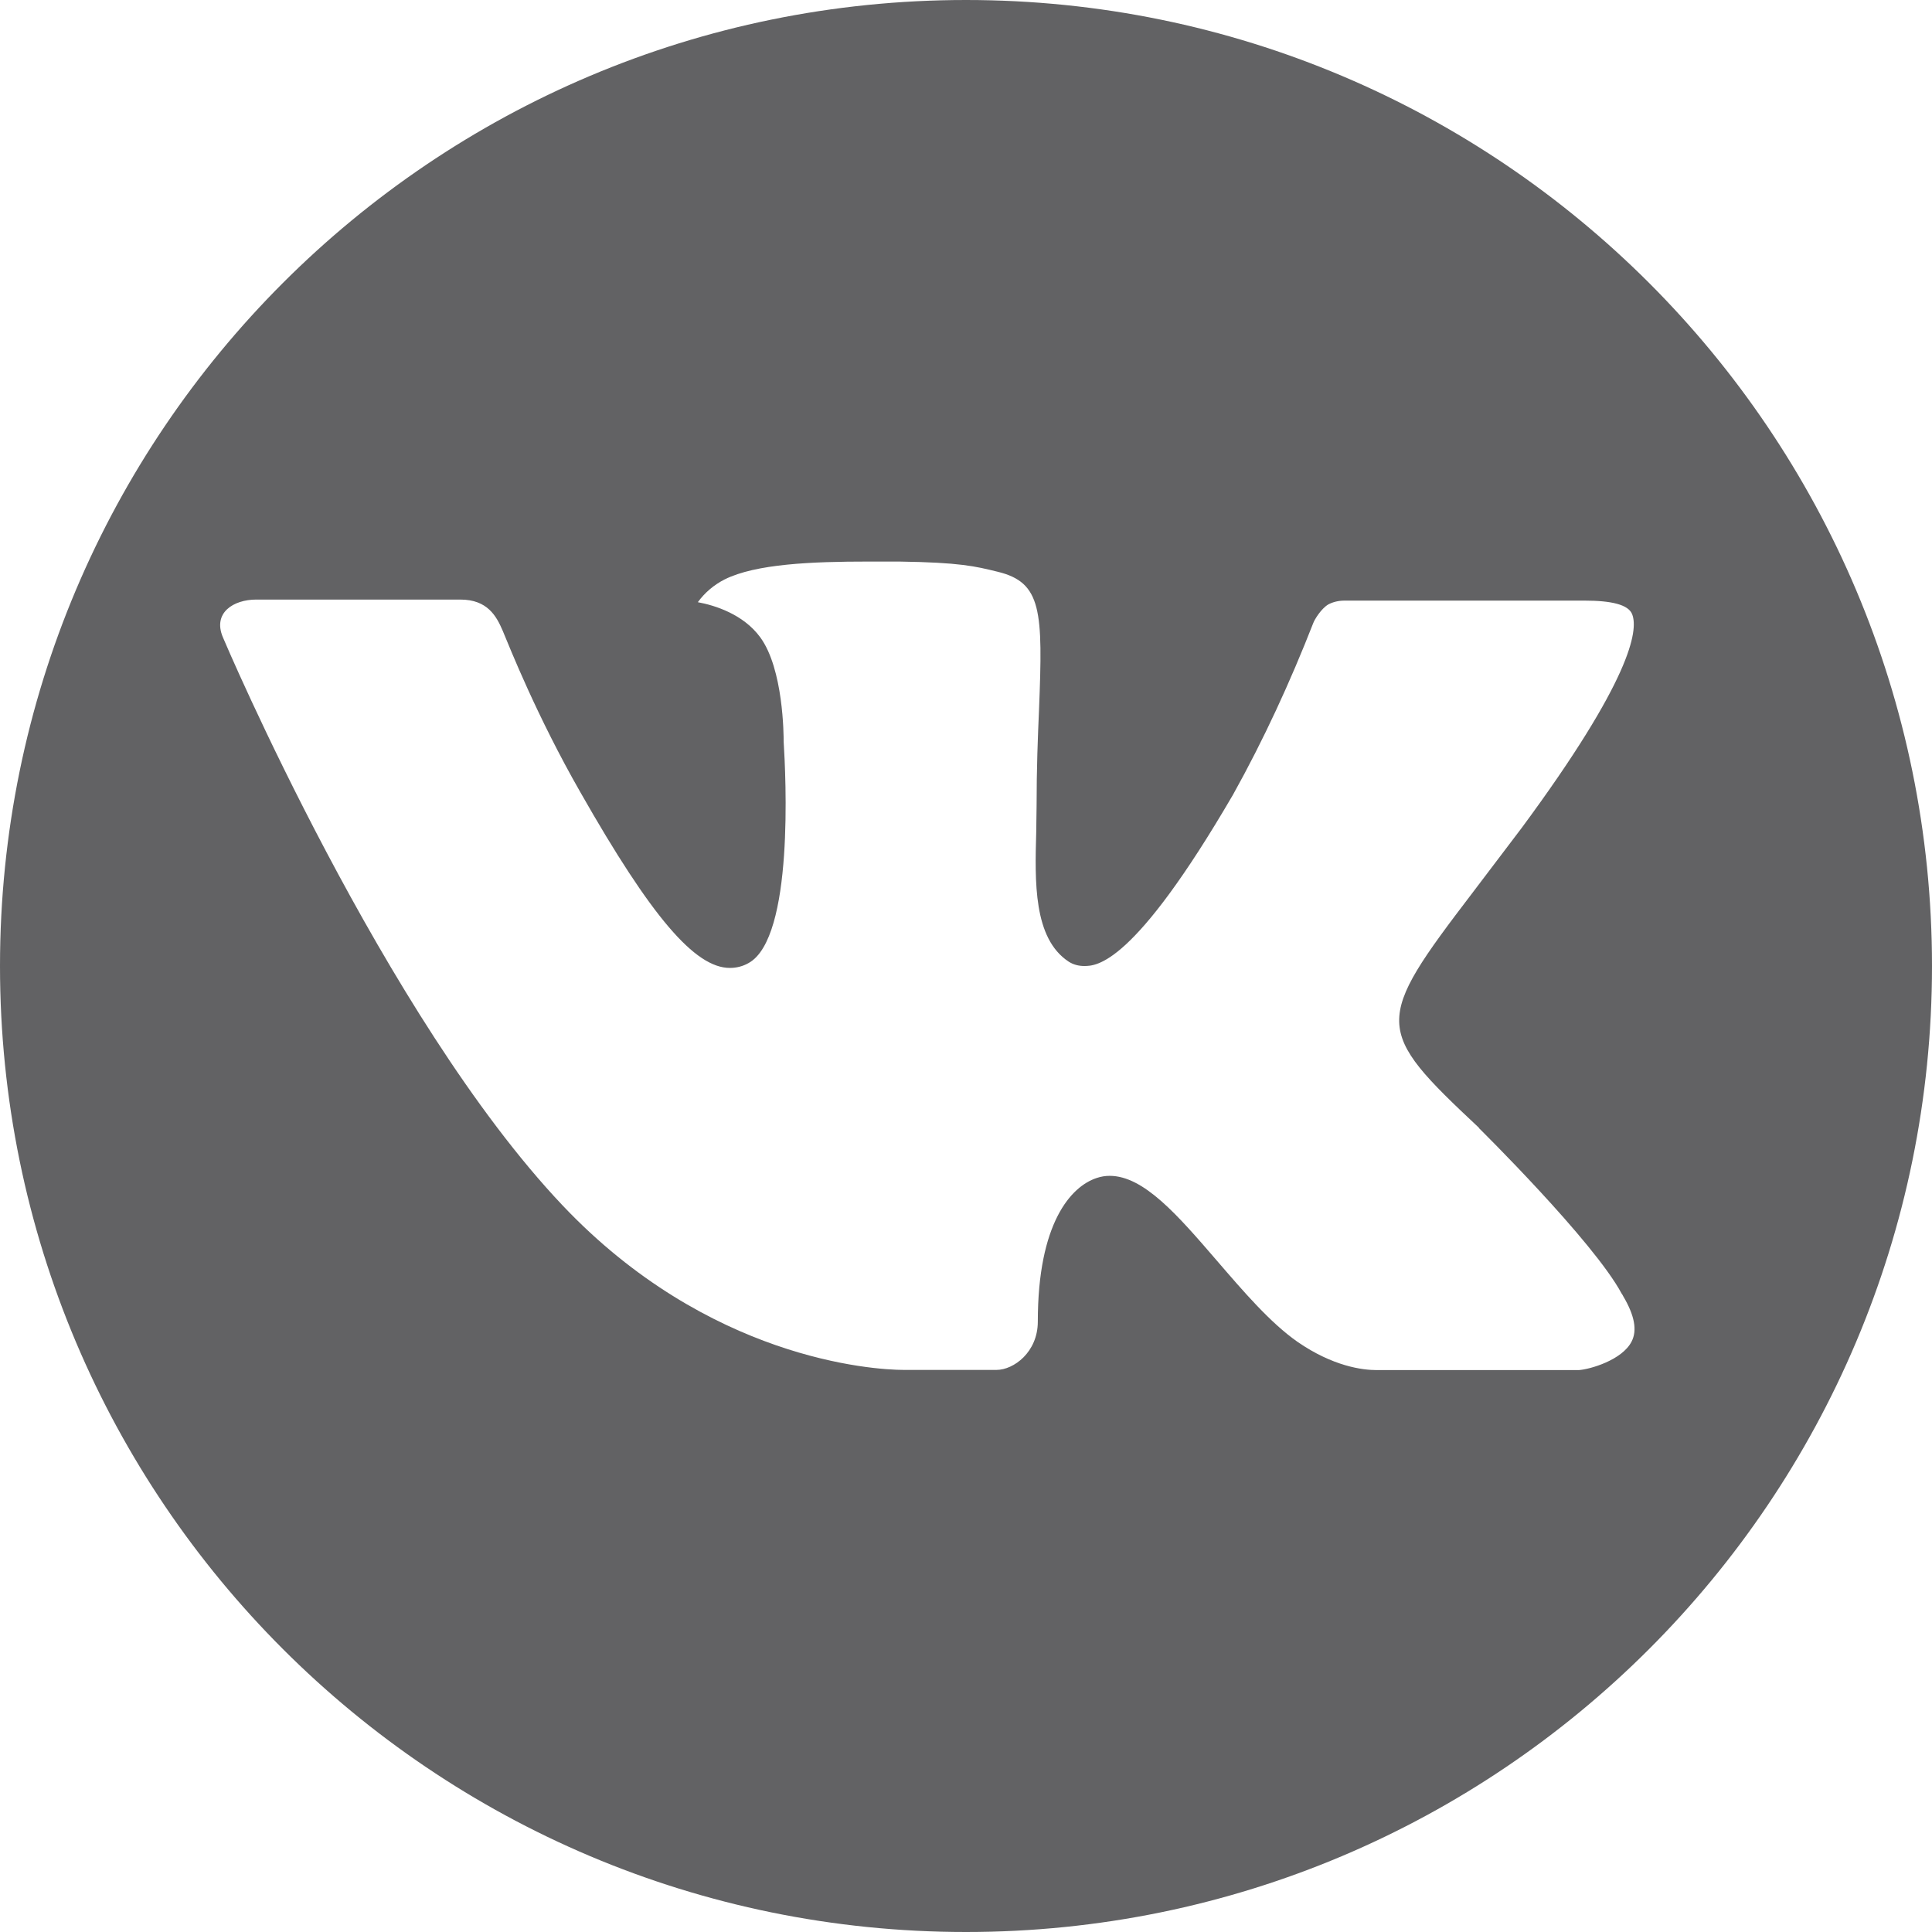<?xml version="1.0" encoding="UTF-8"?>
<!DOCTYPE svg PUBLIC "-//W3C//DTD SVG 1.1//EN" "http://www.w3.org/Graphics/SVG/1.1/DTD/svg11.dtd">
<!-- Creator: CorelDRAW 2021 (64-Bit) -->
<svg xmlns="http://www.w3.org/2000/svg" xml:space="preserve" width="5mm" height="5mm" version="1.1" style="shape-rendering:geometricPrecision; text-rendering:geometricPrecision; image-rendering:optimizeQuality; fill-rule:evenodd; clip-rule:evenodd"
viewBox="0 0 110.3 110.3"
 xmlns:xlink="http://www.w3.org/1999/xlink"
 xmlns:xodm="http://www.corel.com/coreldraw/odm/2003">
 <defs>
  <style type="text/css">
   <![CDATA[
    .fil0 {fill:#626264;fill-rule:nonzero}
   ]]>
  </style>
 </defs>
 <g id="Слой_x0020_1">
  <path class="fil0" d="M55.15 0c-30.46,0 -55.15,24.69 -55.15,55.15 0,30.46 24.69,55.15 55.15,55.15 30.46,0 55.15,-24.69 55.15,-55.15 0,-30.46 -24.69,-55.15 -55.15,-55.15zm29.29 64.41c0,0 6.53,6.44 8.14,9.44 0.05,0.06 0.07,0.12 0.09,0.15 0.65,1.1 0.81,1.95 0.48,2.59 -0.54,1.06 -2.38,1.59 -3.02,1.63l-11.54 0c-0.8,0 -2.48,-0.21 -4.51,-1.61 -1.56,-1.09 -3.1,-2.89 -4.6,-4.63 -2.24,-2.6 -4.18,-4.85 -6.13,-4.85 0,0 -0,0 -0,0 -0.25,0 -0.49,0.04 -0.73,0.12 -1.48,0.48 -3.37,2.58 -3.37,8.2 0,1.75 -1.38,2.76 -2.36,2.76l-5.29 0c-1.8,0 -11.18,-0.63 -19.48,-9.39 -10.17,-10.73 -19.32,-32.25 -19.4,-32.45 -0.58,-1.39 0.61,-2.14 1.91,-2.14l11.65 0c1.55,0 2.06,0.94 2.42,1.78 0.41,0.98 1.94,4.86 4.44,9.23 4.05,7.12 6.54,10.02 8.53,10.02 0.37,-0 0.74,-0.09 1.07,-0.28 2.6,-1.44 2.12,-10.71 2,-12.64 0,-0.36 -0.01,-4.15 -1.34,-5.96 -0.96,-1.31 -2.58,-1.82 -3.56,-2 0.4,-0.55 0.92,-0.99 1.53,-1.3 1.78,-0.89 5,-1.02 8.19,-1.02l1.78 0c3.46,0.05 4.35,0.27 5.61,0.58 2.54,0.61 2.59,2.25 2.37,7.85 -0.07,1.59 -0.14,3.39 -0.14,5.51 0,0.46 -0.02,0.95 -0.02,1.48 -0.08,2.85 -0.17,6.09 1.85,7.42 0.26,0.17 0.57,0.25 0.88,0.25 0.7,0 2.81,0 8.51,-9.79 1.75,-3.14 3.27,-6.45 4.58,-9.8 0.08,-0.21 0.45,-0.81 0.85,-1.05 0.28,-0.15 0.6,-0.22 0.93,-0.22 0.01,0 0.02,0 0.02,0l13.7 0c1.49,0 2.51,0.22 2.71,0.8 0.34,0.91 -0.06,3.71 -6.31,12.17l-2.79 3.68c-5.67,7.43 -5.67,7.81 0.35,13.45l0 0z"/>
 </g>
</svg>
